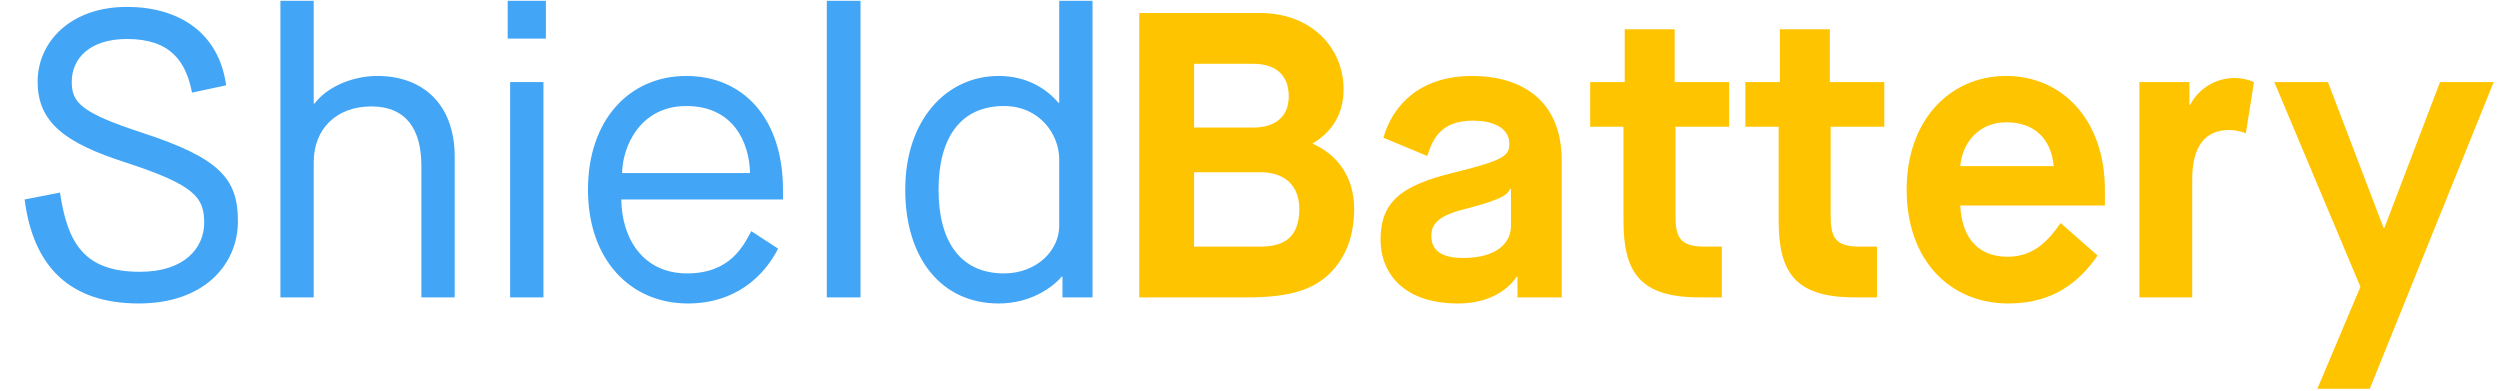 <svg xmlns="http://www.w3.org/2000/svg" width="640" height="100" viewBox="0 0 640 100"><path fill="none" d="M0 .209h640V99.79H0z"/><path fill="#42A5F5" d="M15.354 49.296c1.976 13.313 6.448 20.281 20.489 20.281 11.44 0 16.433-6.136 16.433-12.584 0-6.552-2.6-9.672-20.073-15.393-15.6-4.993-22.569-10.297-22.569-20.697 0-10.088 8.32-19.137 22.881-19.137 13.104 0 23.505 6.448 25.377 20.073l-8.736 1.872c-1.56-8.008-5.512-13.729-16.641-13.729-9.672 0-14.145 5.096-14.145 10.92 0 5.304 2.184 7.904 18.097 13.104 19.761 6.448 24.441 11.752 24.441 22.569 0 11.336-8.84 21.113-25.377 21.113-17.577 0-27.041-9.361-29.225-26.625l9.048-1.767zM71.784.206h8.528v26.313h.208c3.016-4.056 9.36-7.072 16.121-7.072 11.336 0 19.761 6.968 19.761 20.697v35.985h-8.528V42.432c0-9.256-3.848-15.185-12.792-15.185-9.048 0-14.769 5.824-14.769 14.249v34.633h-8.528V.206zM129.971.206h9.776v9.672h-9.776V.206zm.624 20.801h8.528v55.122h-8.528V21.007zM199.194 63.648c-3.64 7.176-11.024 14.041-23.089 14.041-14.769 0-25.585-11.233-25.585-29.122s10.608-29.121 25.169-29.121c14.457 0 24.753 10.712 24.753 29.121v2.496h-41.394c.104 9.776 5.408 18.929 16.849 18.929 11.128 0 14.457-7.176 16.433-10.816l6.864 4.472zm-7.176-19.344c-.208-8.008-4.368-17.161-16.329-17.161-11.856 0-16.329 10.4-16.433 17.161h32.762zM211.661.206h8.632v75.923h-8.632V.206zM271.992 70.825h-.208c-2.288 2.704-7.904 6.865-16.121 6.865-14.561 0-23.921-11.441-23.921-29.122 0-17.993 10.608-29.121 23.921-29.121 7.488 0 12.48 3.536 15.289 6.864h.208V.206h8.528v75.923h-7.696v-5.304zm-.832-30.057c0-6.344-4.992-13.625-14.145-13.625-11.024 0-16.745 8.008-16.745 21.425s5.72 21.425 16.745 21.425c8.32 0 14.145-5.824 14.145-12.168V40.768z"/><path fill="#FFC400" d="M291.646 3.326h30.889c13.209 0 21.425 8.944 21.425 19.553 0 6.656-3.328 11.128-7.904 13.833v.104c5.929 2.496 10.608 8.216 10.608 16.641 0 6.656-1.977 12.376-6.344 16.641-4.057 3.848-9.673 6.032-20.905 6.032h-27.769V3.326zm29.121 29.329c5.616 0 9.153-2.704 9.153-8.008 0-5.616-3.537-8.32-9.153-8.32h-15.081v16.329h15.081zm1.872 30.473c5.513 0 9.984-1.872 9.984-9.672 0-6.032-3.848-9.36-9.88-9.36h-17.057v19.033h16.953zM388.47 70.825h-.208s-3.848 6.865-14.977 6.865c-14.248 0-19.865-8.009-19.865-16.329 0-9.88 5.513-13.937 18.721-17.161 13.105-3.224 14.249-4.368 14.249-7.488s-2.808-5.824-9.36-5.824c-8.217 0-10.297 4.784-11.648 9.048l-11.232-4.68c2.393-8.424 9.465-15.809 22.673-15.809 12.376 0 22.985 5.928 22.985 21.737v34.945H388.47v-5.304zm-22.049-10.401c0 4.16 3.328 5.616 8.112 5.616 8.84 0 12.272-4.056 12.272-8.112V48.36h-.208c-.624 1.144-1.04 2.496-11.752 5.2-7.697 1.872-8.424 4.576-8.424 6.864zM415.611 32.447h-8.527v-11.44h8.84V7.486h12.793v13.521h13.936v11.44h-13.729v22.777c0 5.512 1.145 7.904 7.385 7.904h4.473v13h-5.721c-15.393 0-19.449-6.552-19.449-19.657V32.447zM455.338 32.447h-8.527v-11.44h8.84V7.486h12.793v13.521h13.936v11.44h-13.73v22.777c0 5.512 1.145 7.904 7.385 7.904h4.473v13h-5.721c-15.393 0-19.449-6.552-19.449-19.657V32.447zM536.979 65.417c-4.576 6.656-11.336 12.273-22.776 12.273-15.185 0-26.104-11.233-26.104-29.122s11.128-29.121 25.48-29.121 25.273 11.232 25.273 29.121v4.056h-37.025c.416 8.528 4.783 13.104 12.168 13.104 7.072 0 10.816-4.784 13.521-8.632l9.463 8.321zm-11.233-22.881c-.623-6.968-4.888-11.232-12.168-11.232-6.864 0-11.232 5.096-11.752 11.232h23.92zM547.689 21.007h12.793v5.824h.207c2.08-4.056 6.449-6.864 11.337-6.864 1.664 0 3.328.312 4.992 1.04l-2.08 13.104c-1.456-.52-2.912-.832-4.265-.832-5.824 0-9.464 3.744-9.464 12.584v30.265h-13.521V21.007zM604.266 73.425l-22.049-52.418h13.729l14.248 37.337h.208l14.249-37.337h13.729l-31.722 78.522H593.24l11.026-26.104z"/></svg>